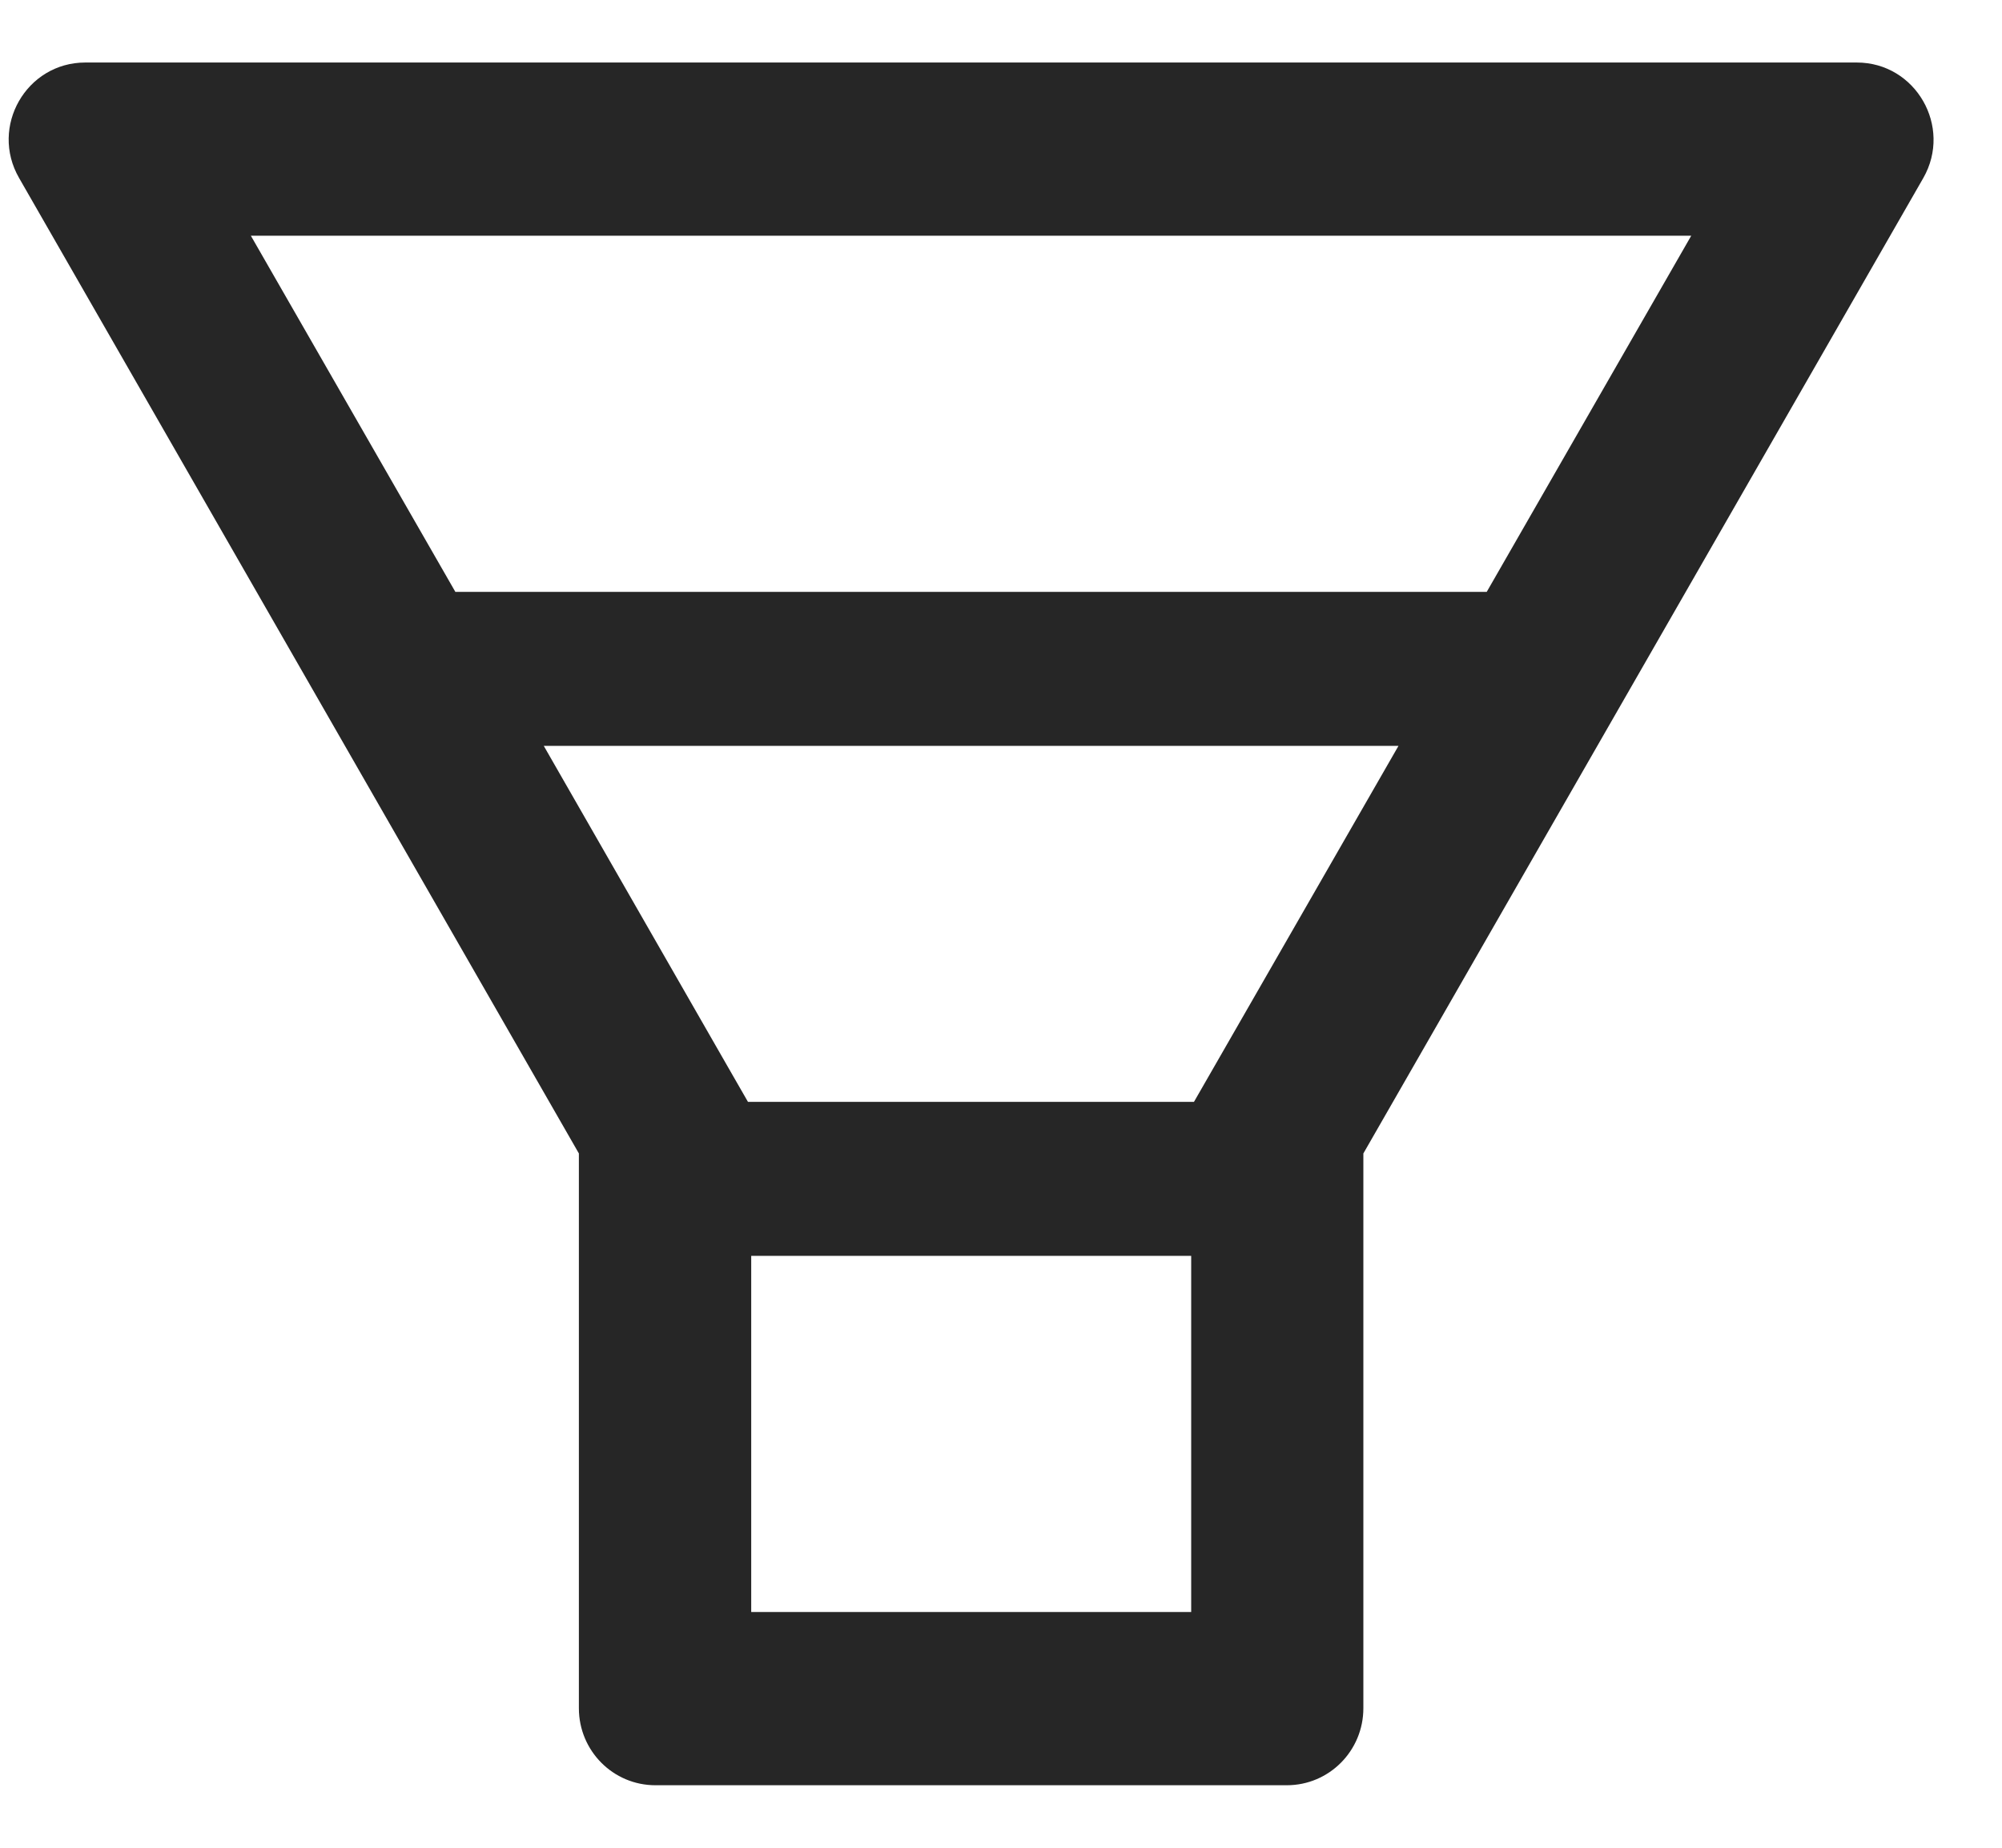 <svg width="13" height="12" viewBox="0 0 13 12" fill="none" xmlns="http://www.w3.org/2000/svg">
<path d="M12.057 0.406H0.554C0.171 0.406 -0.068 0.823 0.124 1.156L3.759 7.491V11.094C3.759 11.37 3.981 11.594 4.256 11.594H8.356C8.631 11.594 8.853 11.37 8.853 11.094V7.491L12.489 1.156C12.679 0.823 12.44 0.406 12.057 0.406ZM7.734 10.469H4.878V8.156H7.735V10.469H7.734ZM7.884 6.928L7.753 7.156H4.857L4.726 6.928L3.531 4.844H9.081L7.884 6.928ZM9.654 3.844H2.957L1.629 1.531H10.982L9.654 3.844Z" fill="#262626"/>
</svg>
